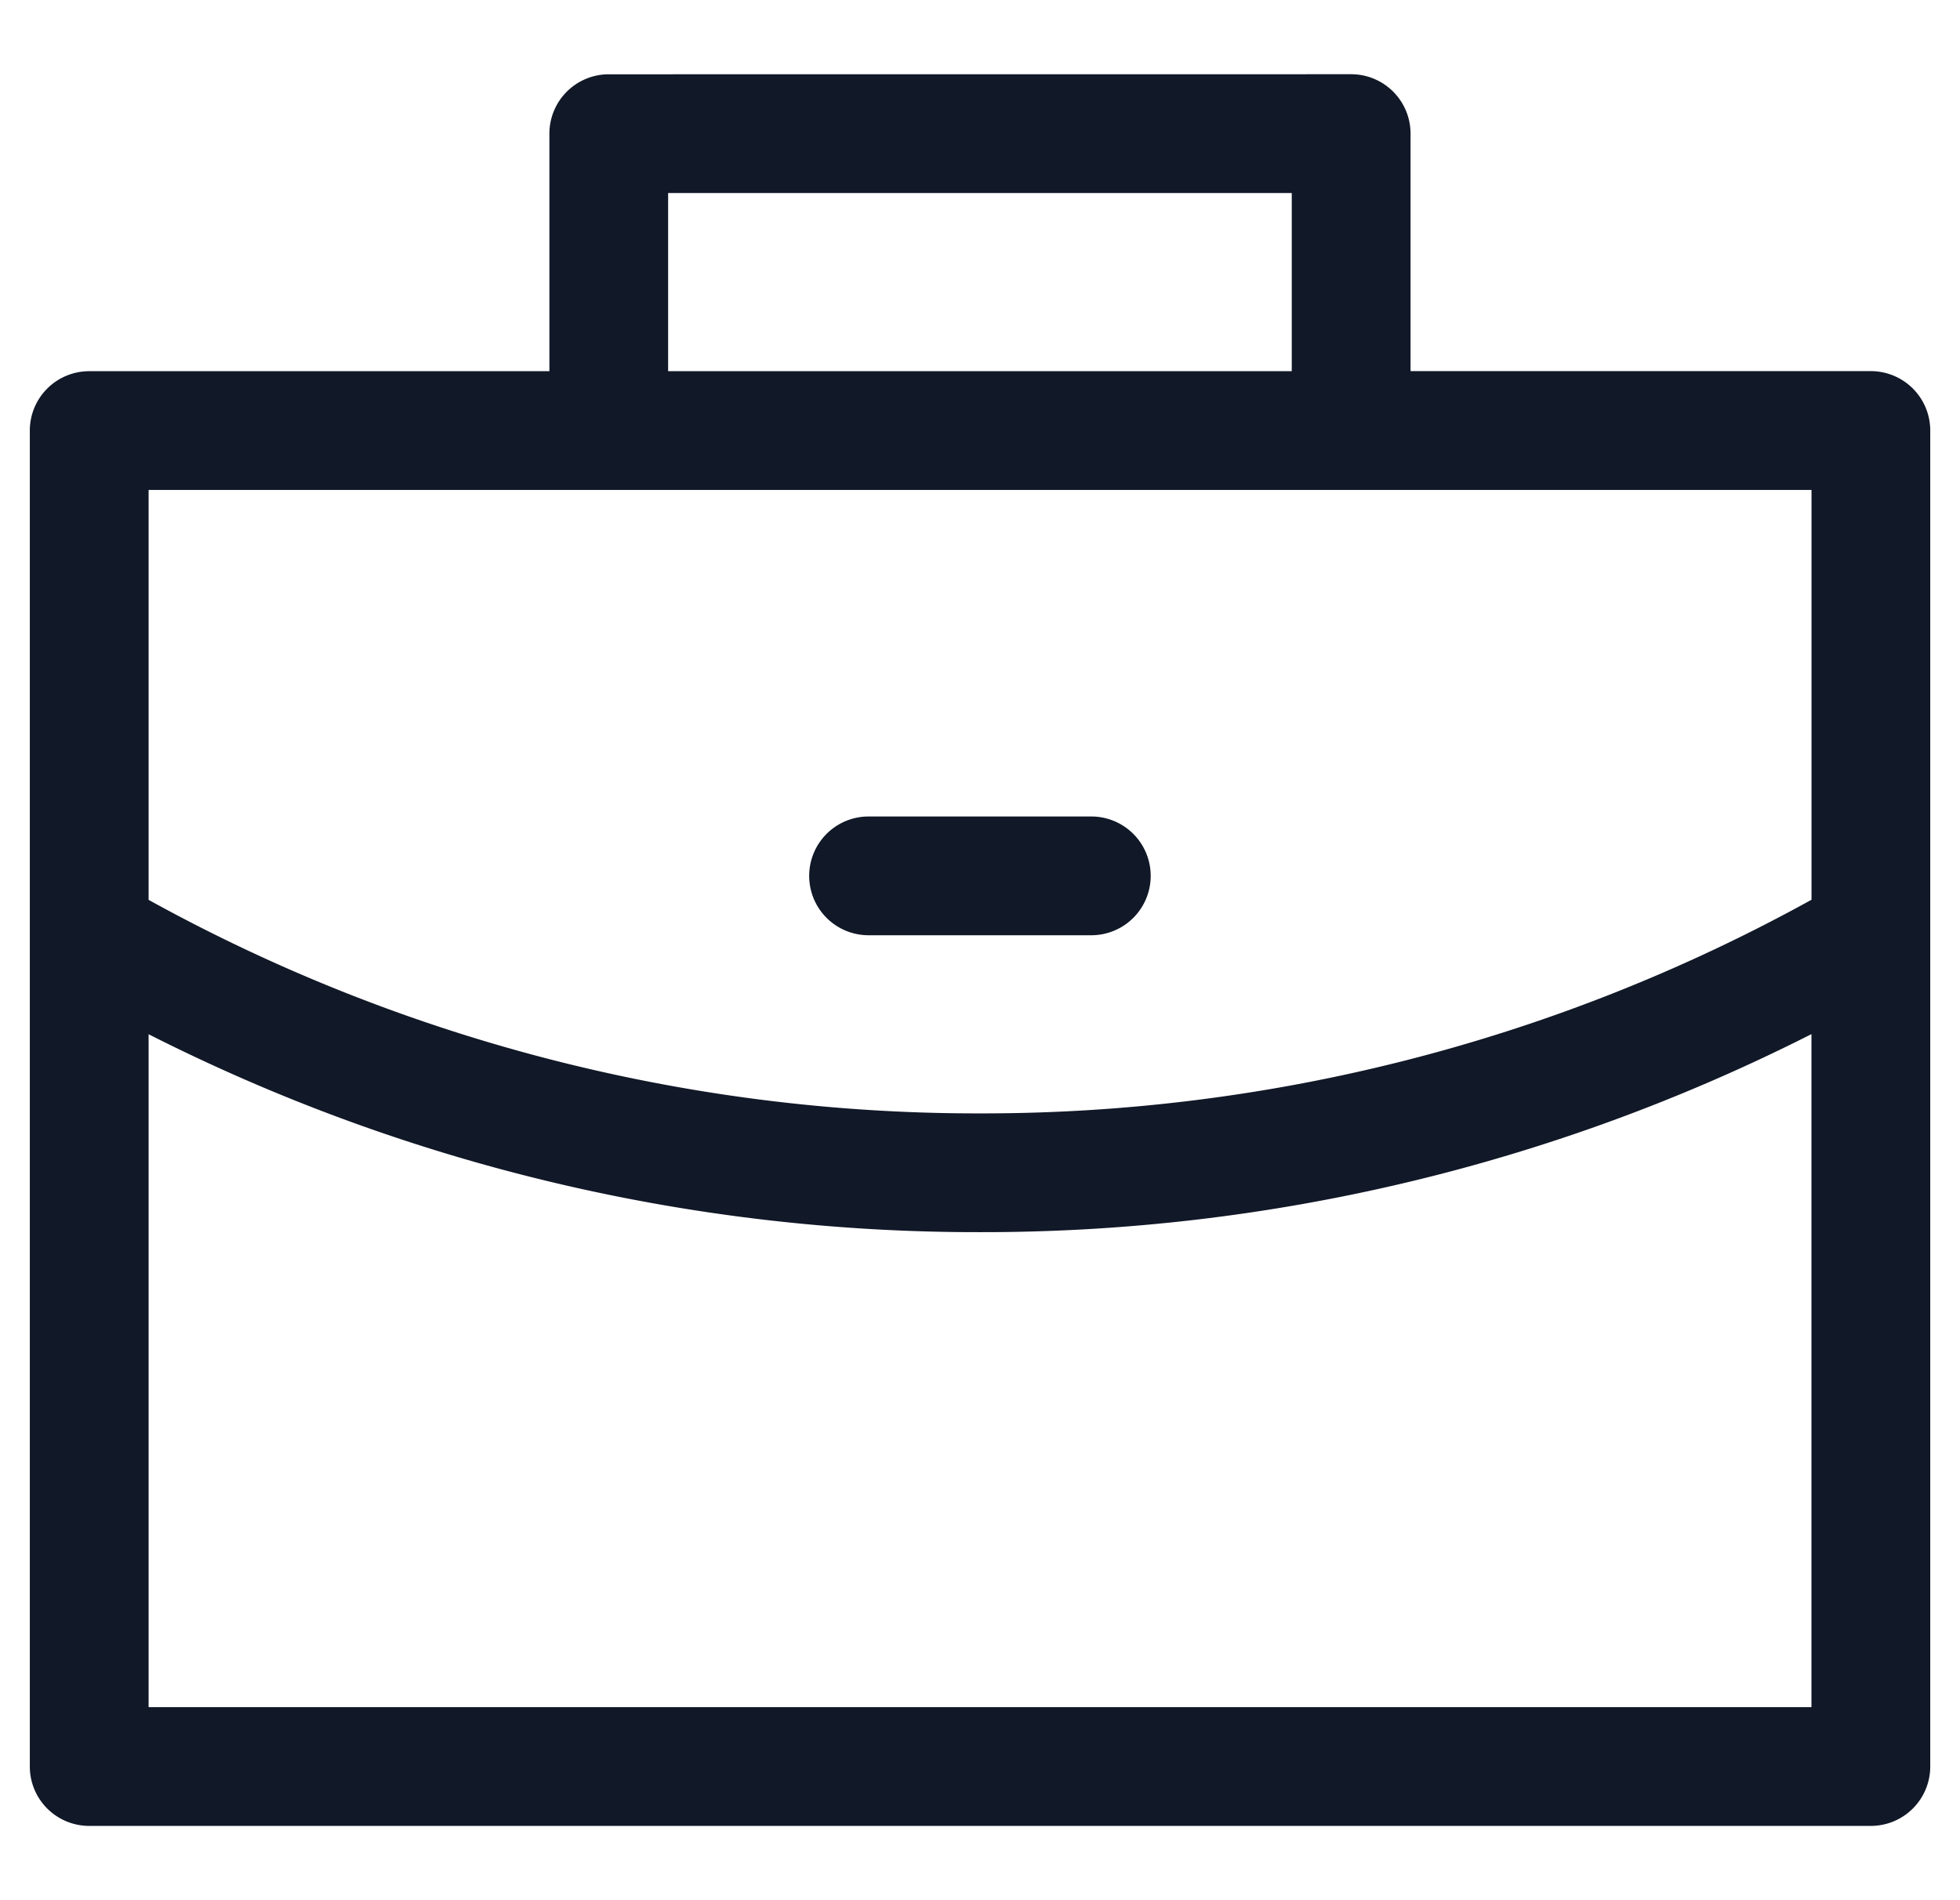 <svg xmlns="http://www.w3.org/2000/svg" width="33" height="32" fill="none" viewBox="0 0 33 32"><path fill="#111827" fill-rule="evenodd" d="M10.25 1.251a1 1 0 0 0-1 1v4H1.502a1 1 0 0 0-1 1v22.498a1 1 0 0 0 1 1h29.997a1 1 0 0 0 1-1V7.25a1 1 0 0 0-1-1h-7.75v-4a1 1 0 0 0-1-1zm12.5 7H2.502v6.903a28.86 28.86 0 0 0 13.995 3.596h.003a28.86 28.86 0 0 0 14-3.598V8.251zm-1.001-2v-3h-10.5v3zM2.502 28.749V17.417a30.86 30.86 0 0 0 13.997 3.333 30.86 30.86 0 0 0 14-3.335v11.334zM14.624 13.75a1 1 0 1 0 0 2h3.75a1 1 0 0 0 0-2z" clip-rule="evenodd"/></svg>
